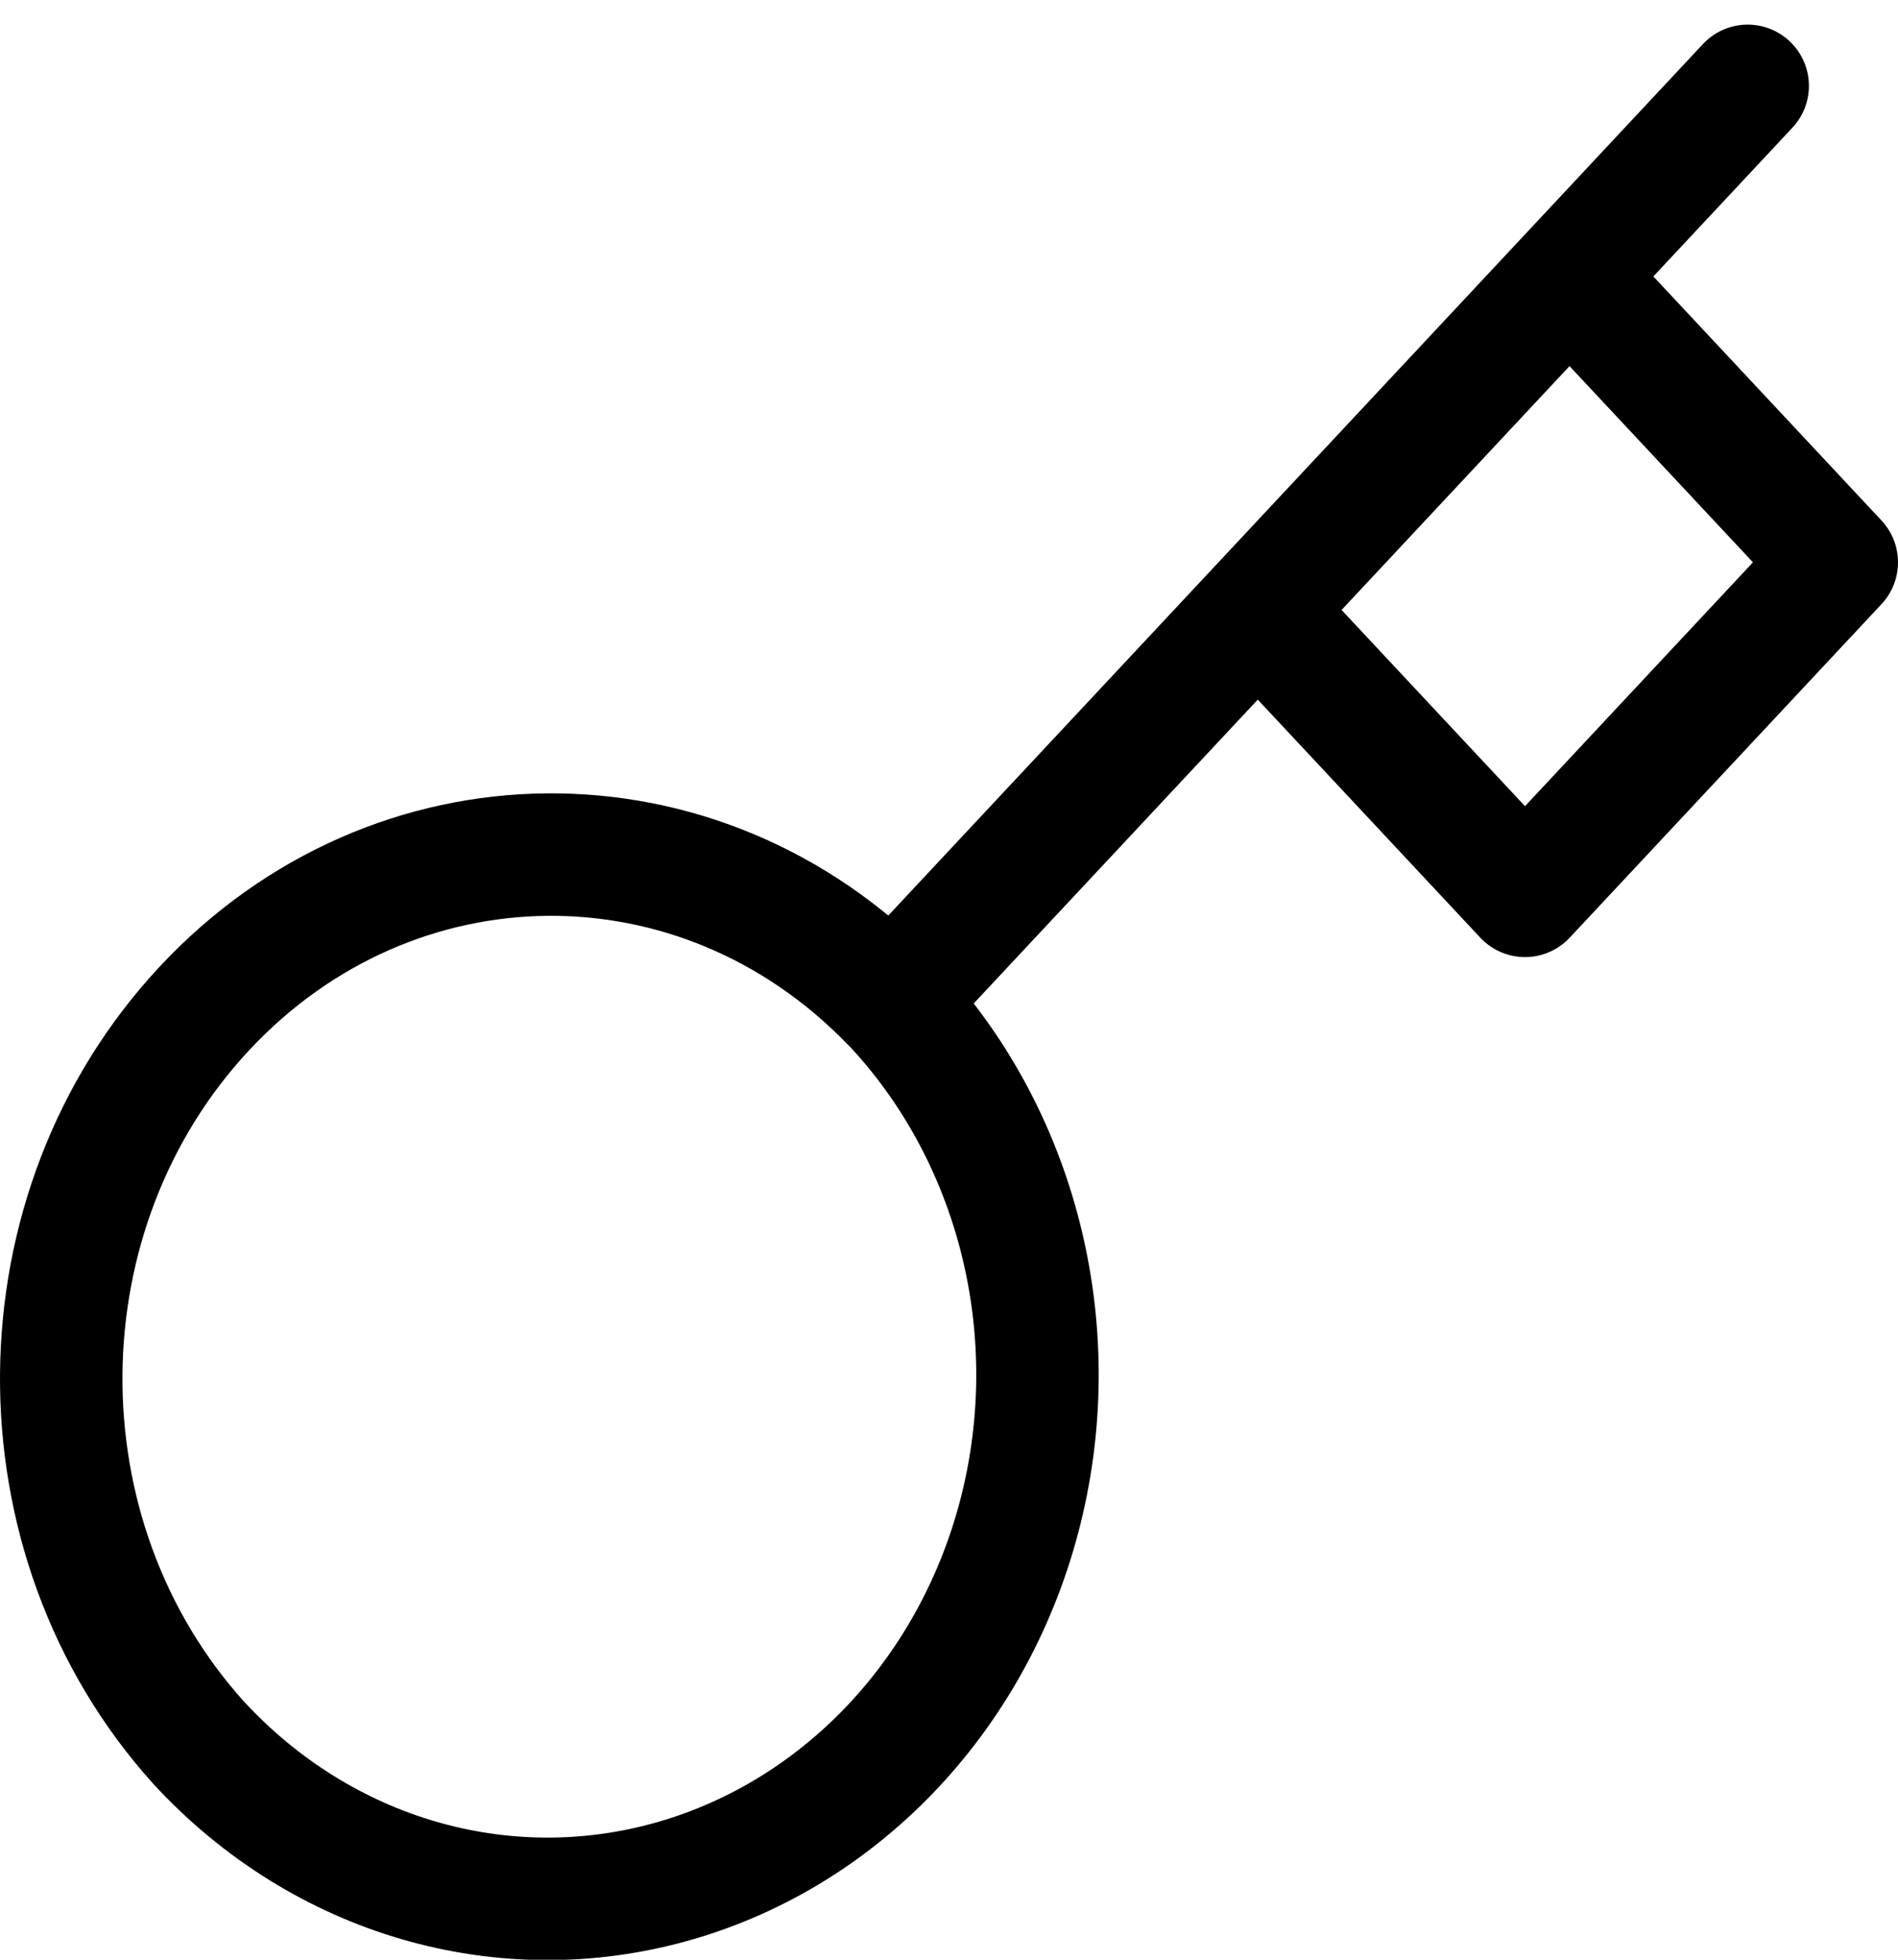 <?xml version="1.0" encoding="UTF-8"?>
<svg width="31px" height="32px" viewBox="0 0 31 32" version="1.1" xmlns="http://www.w3.org/2000/svg" xmlns:xlink="http://www.w3.org/1999/xlink">
    <!-- Generator: Sketch 57.1 (83088) - https://sketch.com -->
    <title>svg/black/icon / key</title>
    <desc>Created with Sketch.</desc>
    <g id="**-Sticker-Sheets" stroke="none" stroke-width="1" fill="none" fill-rule="evenodd" stroke-linecap="round" stroke-linejoin="round">
        <g id="sticker-sheet--top-hits--page-2" transform="translate(-422, -4583)" stroke="#000000" stroke-width="2">
            <g id="icon-preview-row-copy-138" transform="translate(1, 4557)">
                <g id="Icon-Row">
                    <g id="icon-/-key" transform="translate(413, 18.214)">
                        <path d="M36.545,9.188 L33.635,12.3 L36.545,9.188 Z M22.563,24.141 C24.607,26.298 25.414,29.461 24.677,32.43 C23.94,35.398 21.772,37.717 18.996,38.505 C16.221,39.293 13.263,38.43 11.246,36.244 C8.214,32.886 8.257,27.548 11.344,24.247 C14.431,20.946 19.422,20.899 22.561,24.143 L22.563,24.141 Z M22.563,24.141 L28.543,17.746 L22.563,24.141 Z M28.543,17.746 L32.908,22.414 L38,16.968 L33.635,12.3 L28.543,17.746 Z M28.543,17.746 L33.635,12.3 L28.543,17.746 Z" id="Shape"></path>
                    </g>
                </g>
            </g>
        </g>
    </g>
</svg>